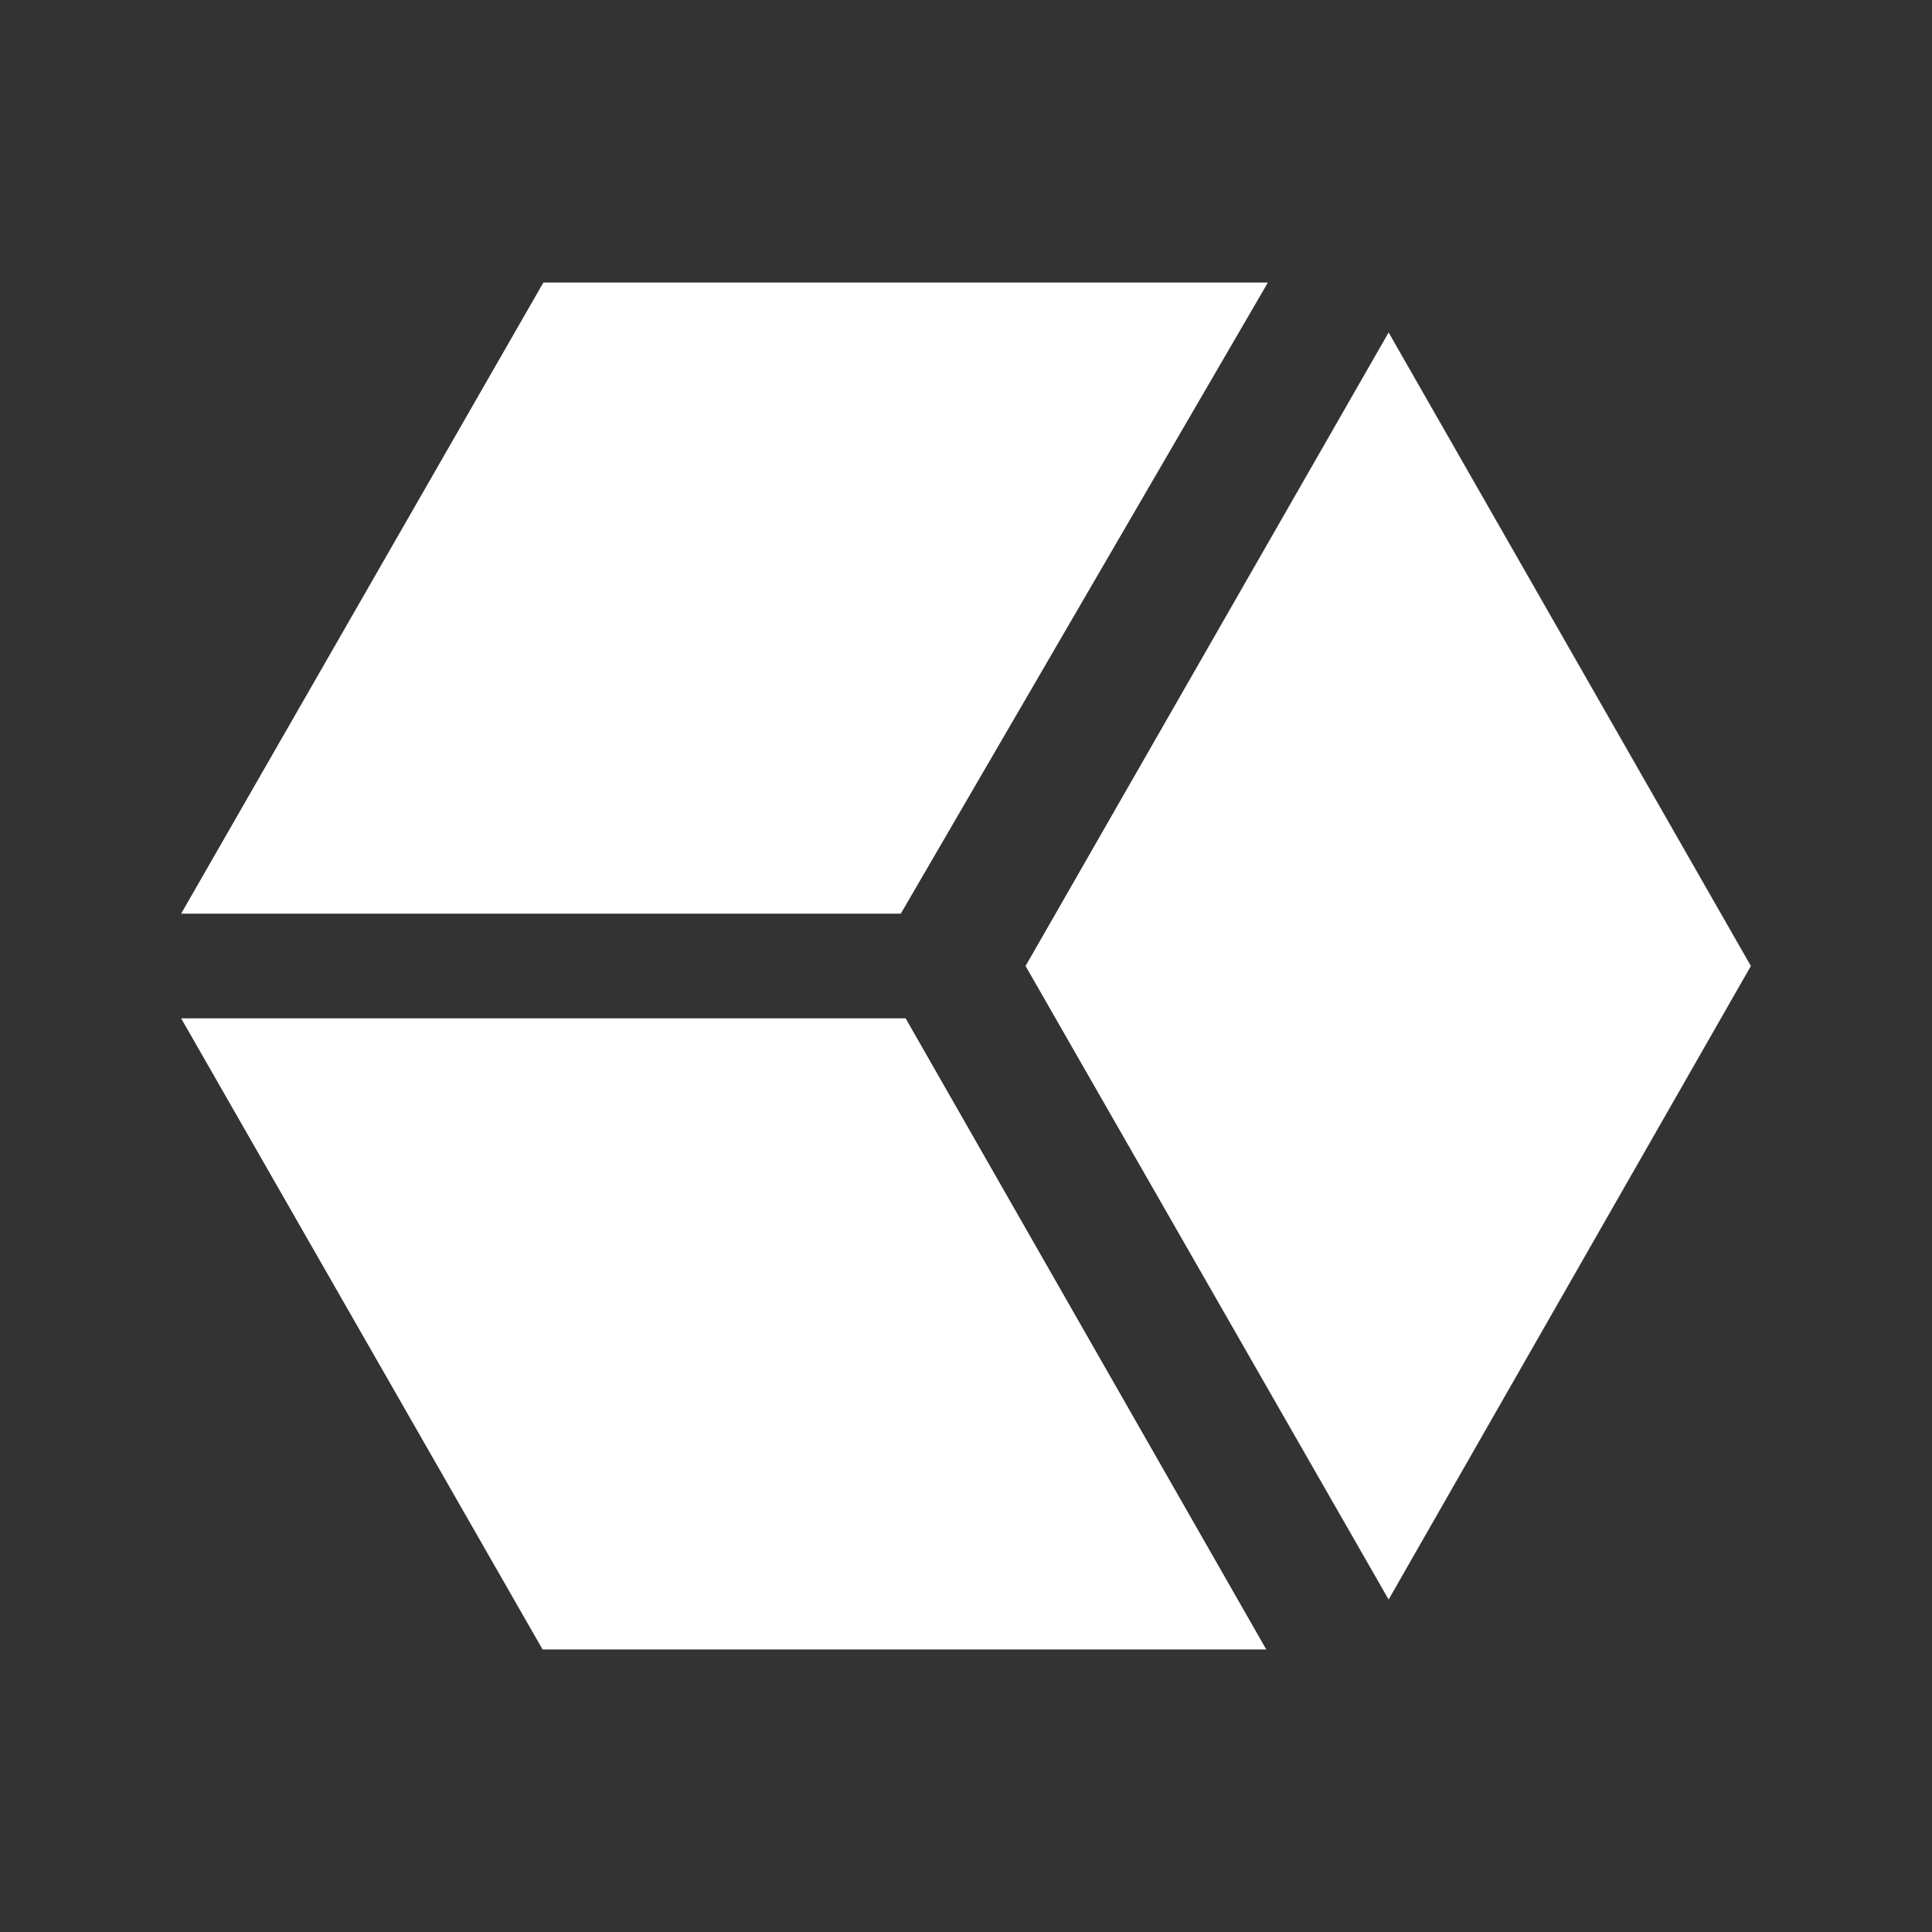 <svg width="24px" height="24px" viewBox="0 0 24 24" fill="none" xmlns="http://www.w3.org/2000/svg">
<rect x="0" y="0" width="24" height="24" fill="#333333" stroke="none"/>
<path d="M11.19 11.35L15.75 3.51H6.75L2.25 11.35H11.19Z" fill="white"/>
<path d="M2.25 12.65L6.74 20.49H15.73L11.25 12.65H2.25Z" fill="white"/>
<path d="M21.75 12L17.25 4.13L12.74 12L17.25 19.87L21.75 12Z" fill="white"/>
</svg>

